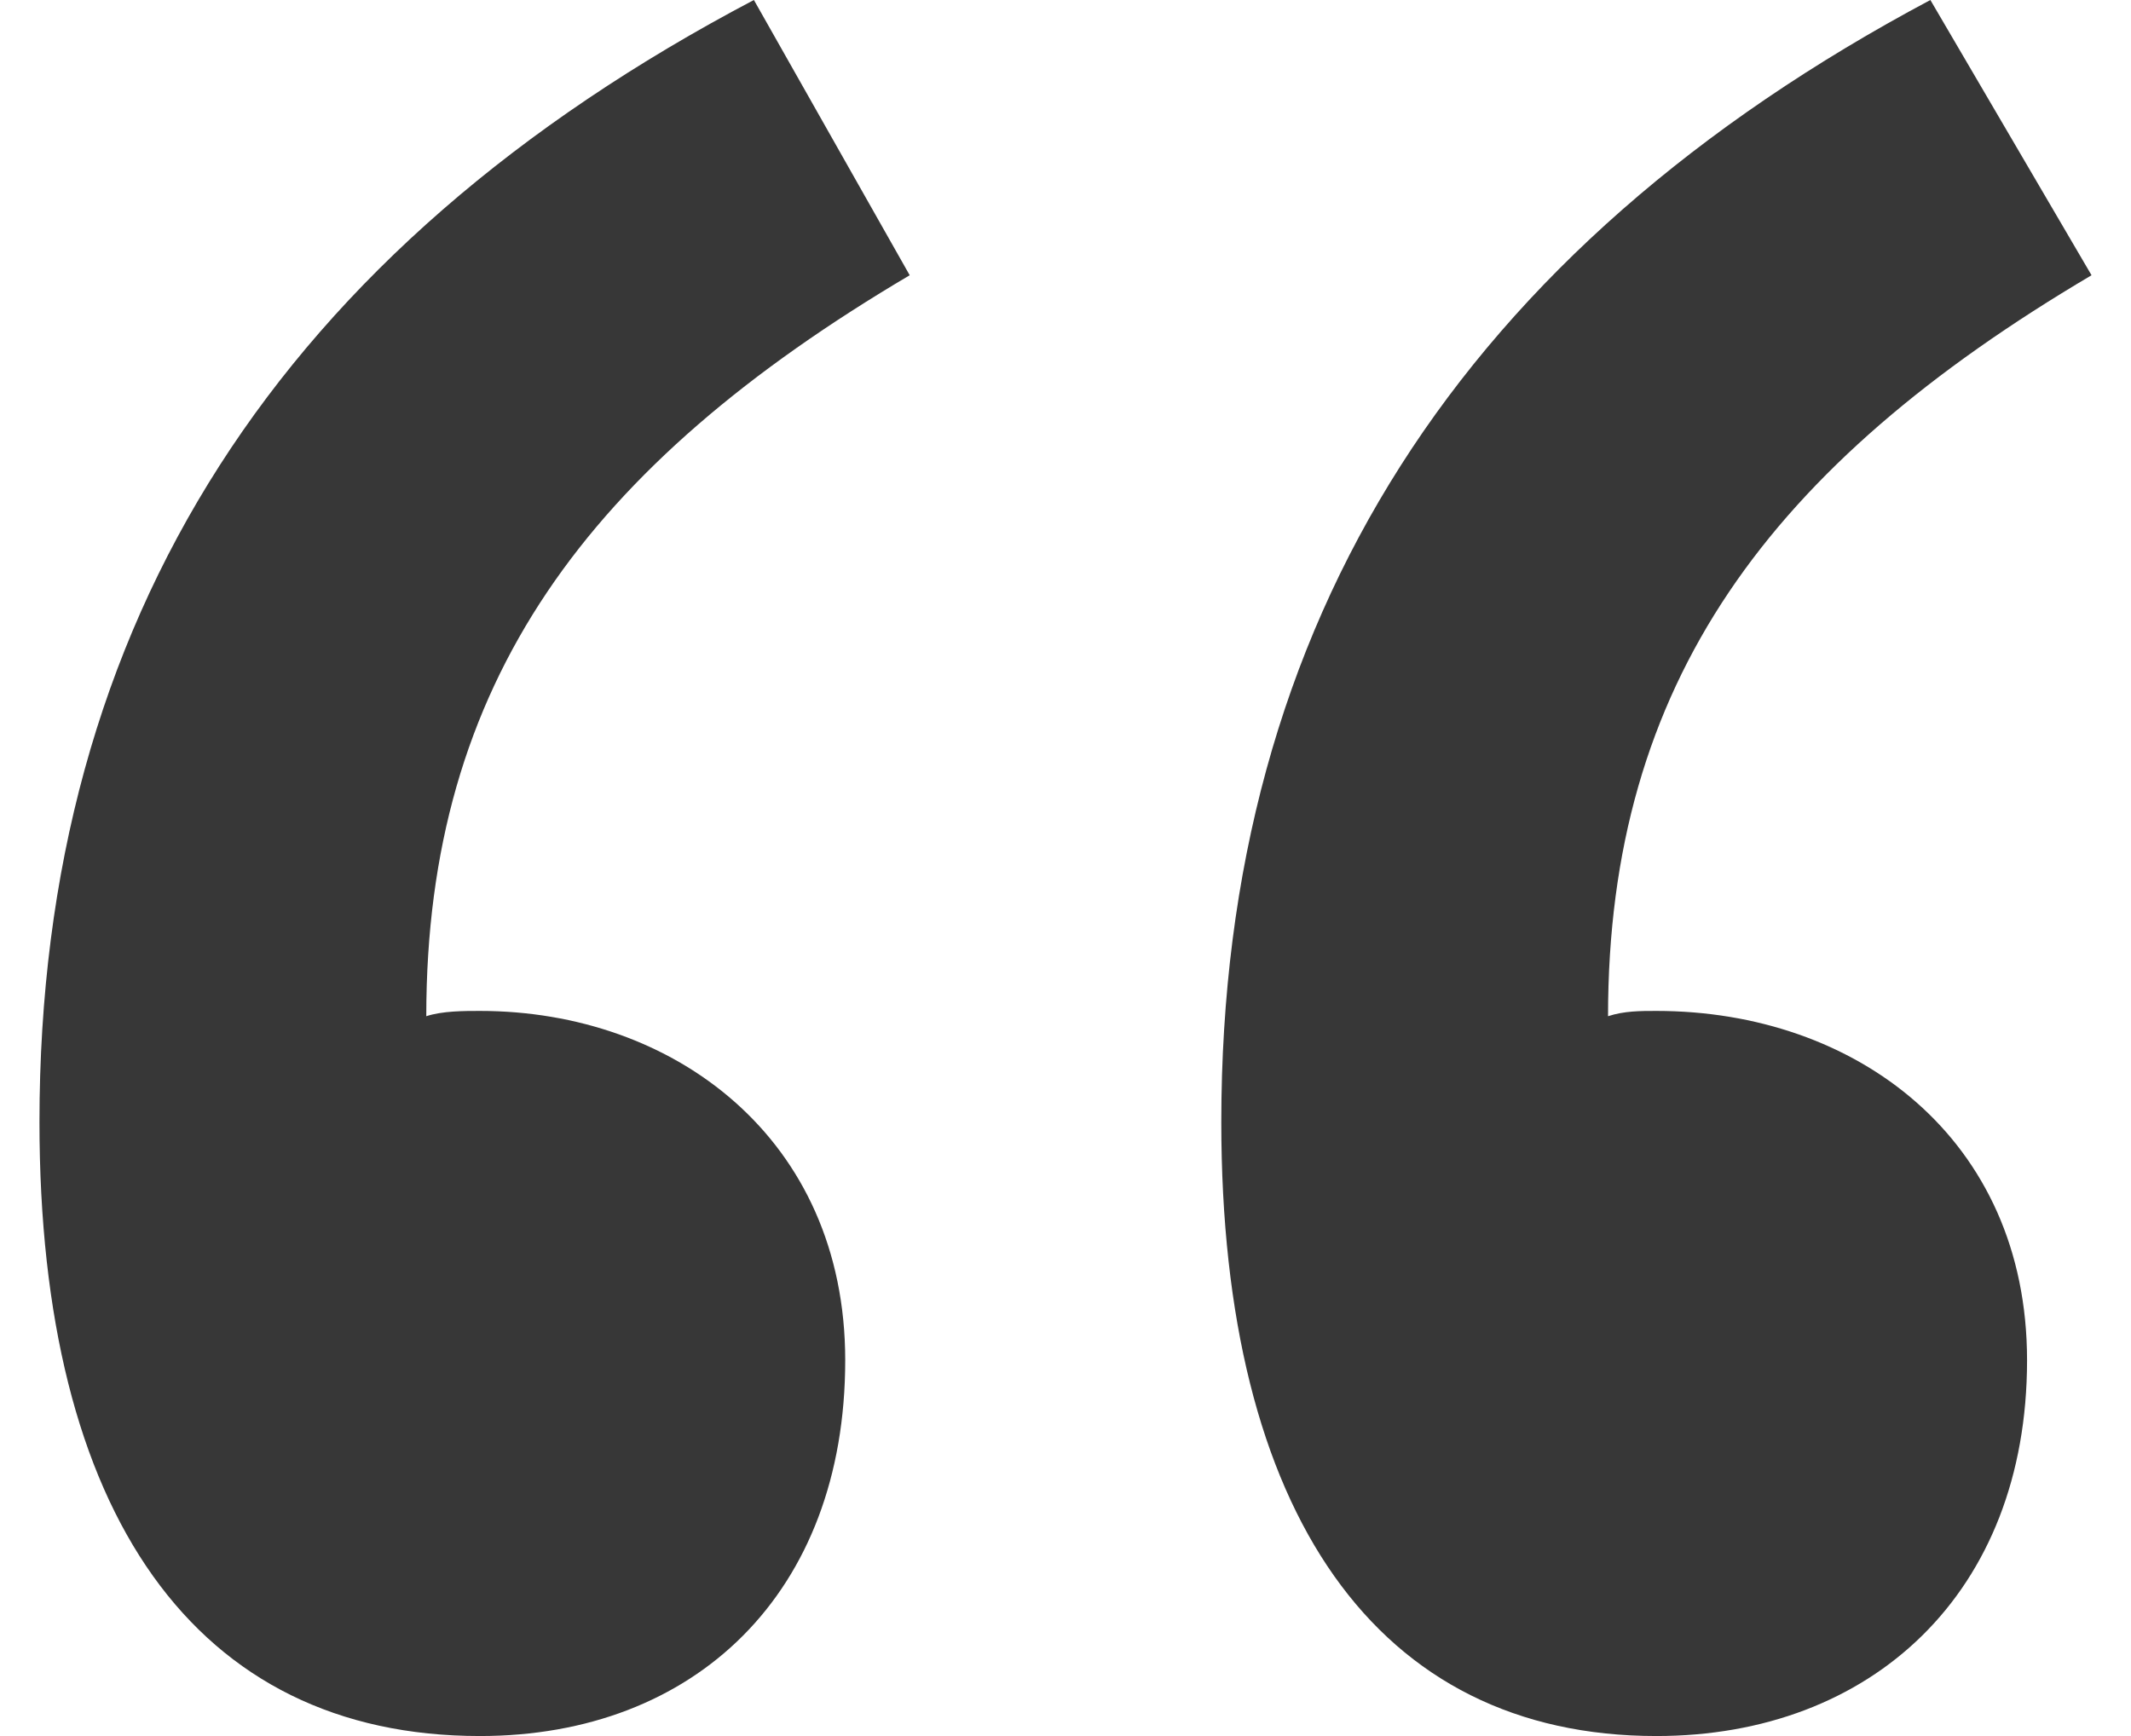 <svg width="27" height="22" viewBox="0 0 27 22" fill="none" xmlns="http://www.w3.org/2000/svg">
<path d="M6.081 22C8.804 22 10.709 20.189 10.709 17.238C10.709 14.421 8.531 12.811 6.081 12.811C5.877 12.811 5.605 12.811 5.401 12.878C5.401 8.652 7.442 5.902 11.526 3.488L9.552 0C3.563 3.152 0.5 7.848 0.5 14.22C0.5 19.183 2.474 22 6.081 22ZM20.987 22C23.709 22 25.683 20.189 25.683 17.238C25.683 14.421 23.505 12.811 20.987 12.811C20.783 12.811 20.578 12.811 20.374 12.878C20.374 8.652 22.416 5.902 26.5 3.488L24.458 0C18.537 3.152 15.474 7.848 15.474 14.22C15.474 19.183 17.448 22 20.987 22Z" fill="#373737"/>
</svg>

